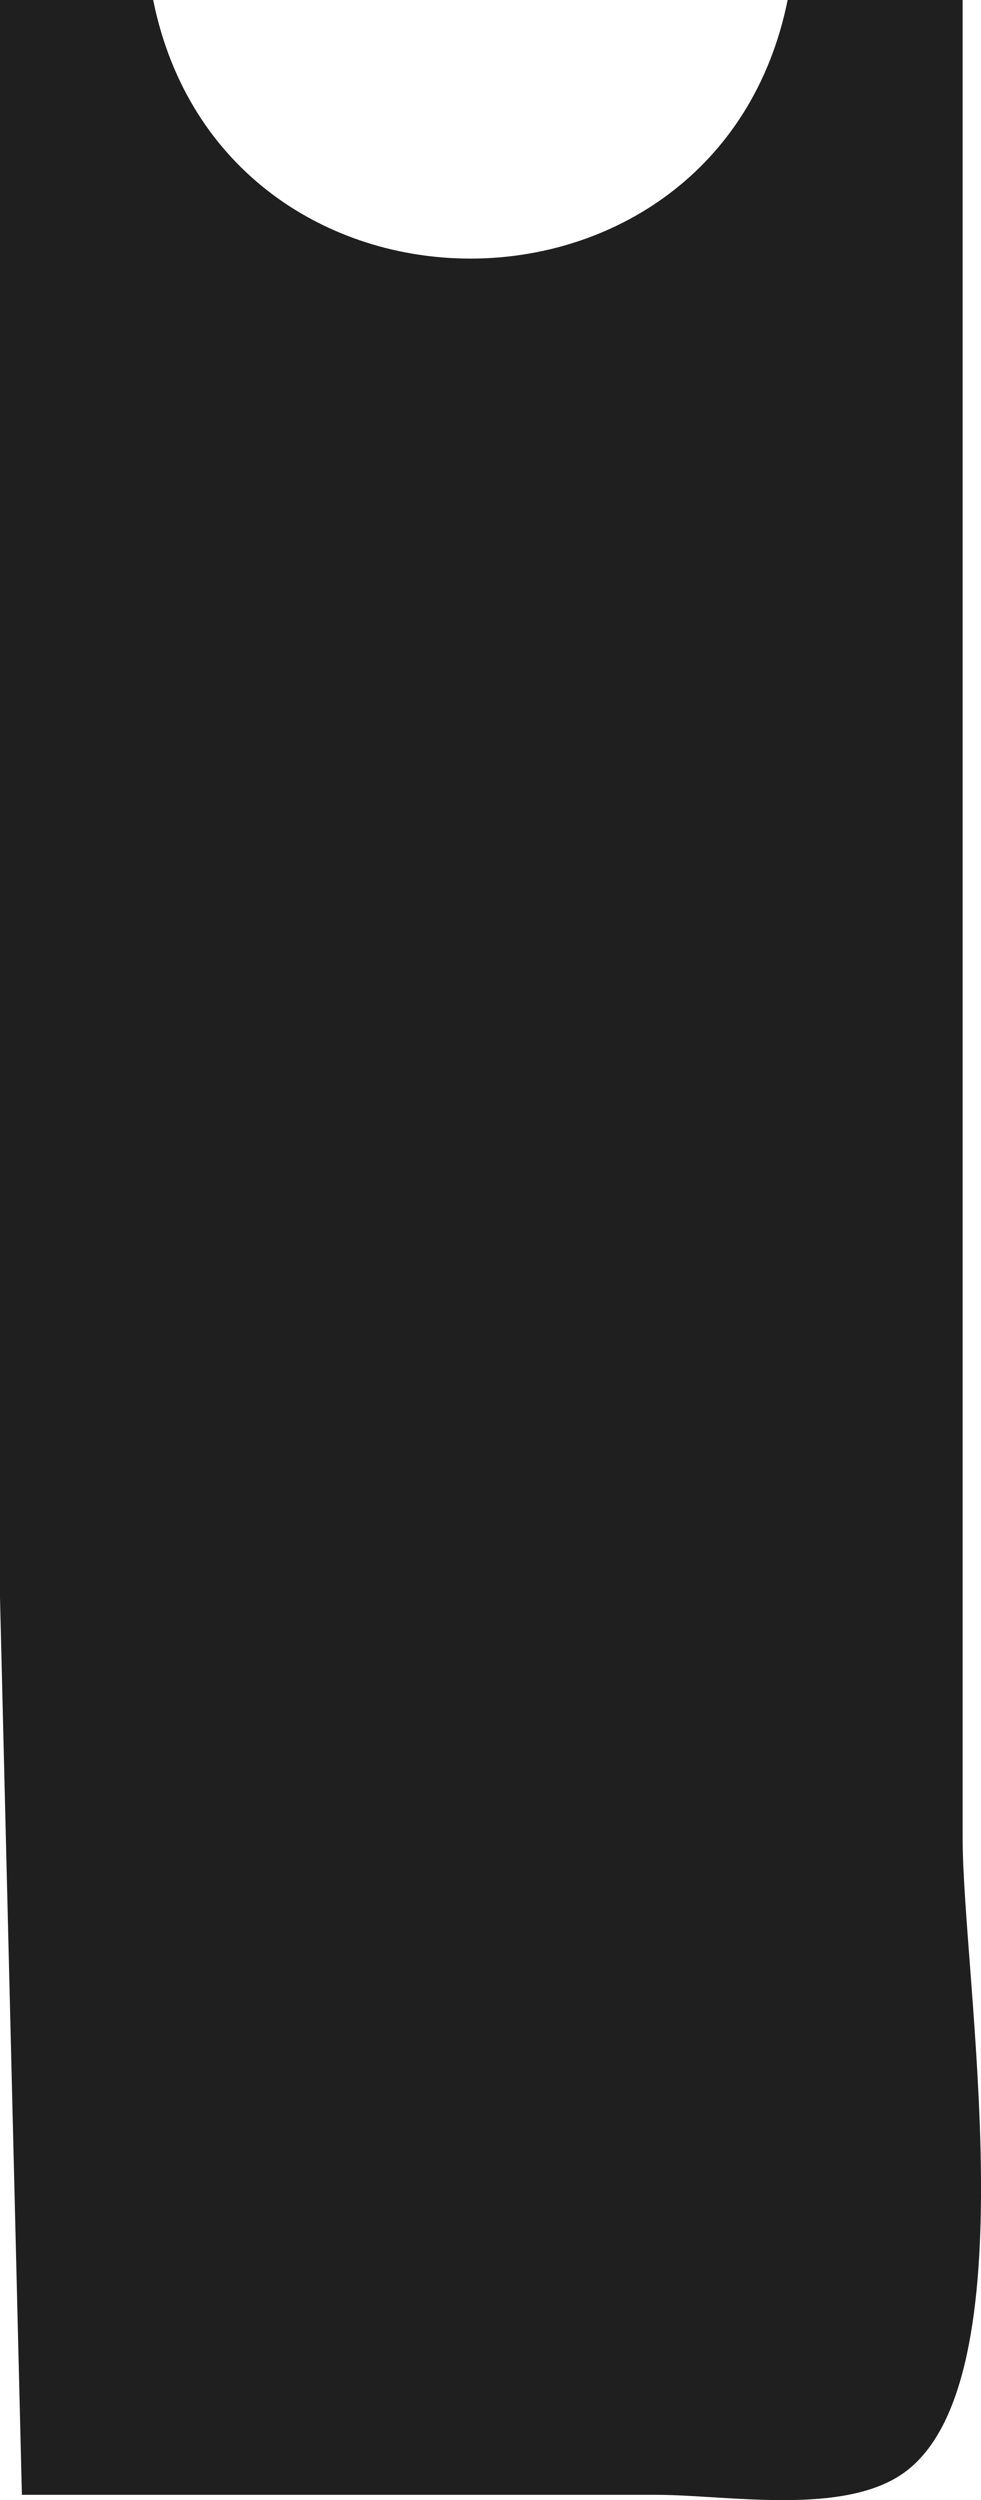 <?xml version="1.0" encoding="UTF-8" standalone="no"?>
<!-- Created with Inkscape (http://www.inkscape.org/) -->

<svg
   width="15.819mm"
   height="40.302mm"
   viewBox="0 0 15.819 40.302"
   version="1.1"
   id="svg90978"
   inkscape:version="1.1 (c68e22c387, 2021-05-23)"
   sodipodi:docname="bcap_closed.svg"
   xmlns:inkscape="http://www.inkscape.org/namespaces/inkscape"
   xmlns:sodipodi="http://sodipodi.sourceforge.net/DTD/sodipodi-0.dtd"
   xmlns="http://www.w3.org/2000/svg"
   xmlns:svg="http://www.w3.org/2000/svg">
  <sodipodi:namedview
     id="namedview90980"
     pagecolor="#ffffff"
     bordercolor="#666666"
     borderopacity="1.0"
     inkscape:pageshadow="2"
     inkscape:pageopacity="0.0"
     inkscape:pagecheckerboard="0"
     inkscape:document-units="mm"
     showgrid="false"
     inkscape:zoom="0.77682379"
     inkscape:cx="-1.2872932"
     inkscape:cy="532.93939"
     inkscape:window-width="1920"
     inkscape:window-height="1058"
     inkscape:window-x="-8"
     inkscape:window-y="-8"
     inkscape:window-maximized="1"
     inkscape:current-layer="layer1" />
  <defs
     id="defs90975" />
  <g
     inkscape:label="Layer 1"
     inkscape:groupmode="layer"
     id="layer1"
     transform="translate(-18.124,-7.468)">
    <path
       style="fill:#1f1f1f;stroke:none;stroke-width:0.353"
       d="M 18.124,7.468 V 33.221 l 0.353,14.464 h 10.231 c 1.138,0 3.026,0.349 4.003,-0.363 2.035,-1.482 0.936,-7.964 0.936,-10.221 V 7.468 h -2.822 c -1.122,5.558 -9.109,5.558 -10.231,0 z"
       id="path90994" />
  </g>
</svg>
